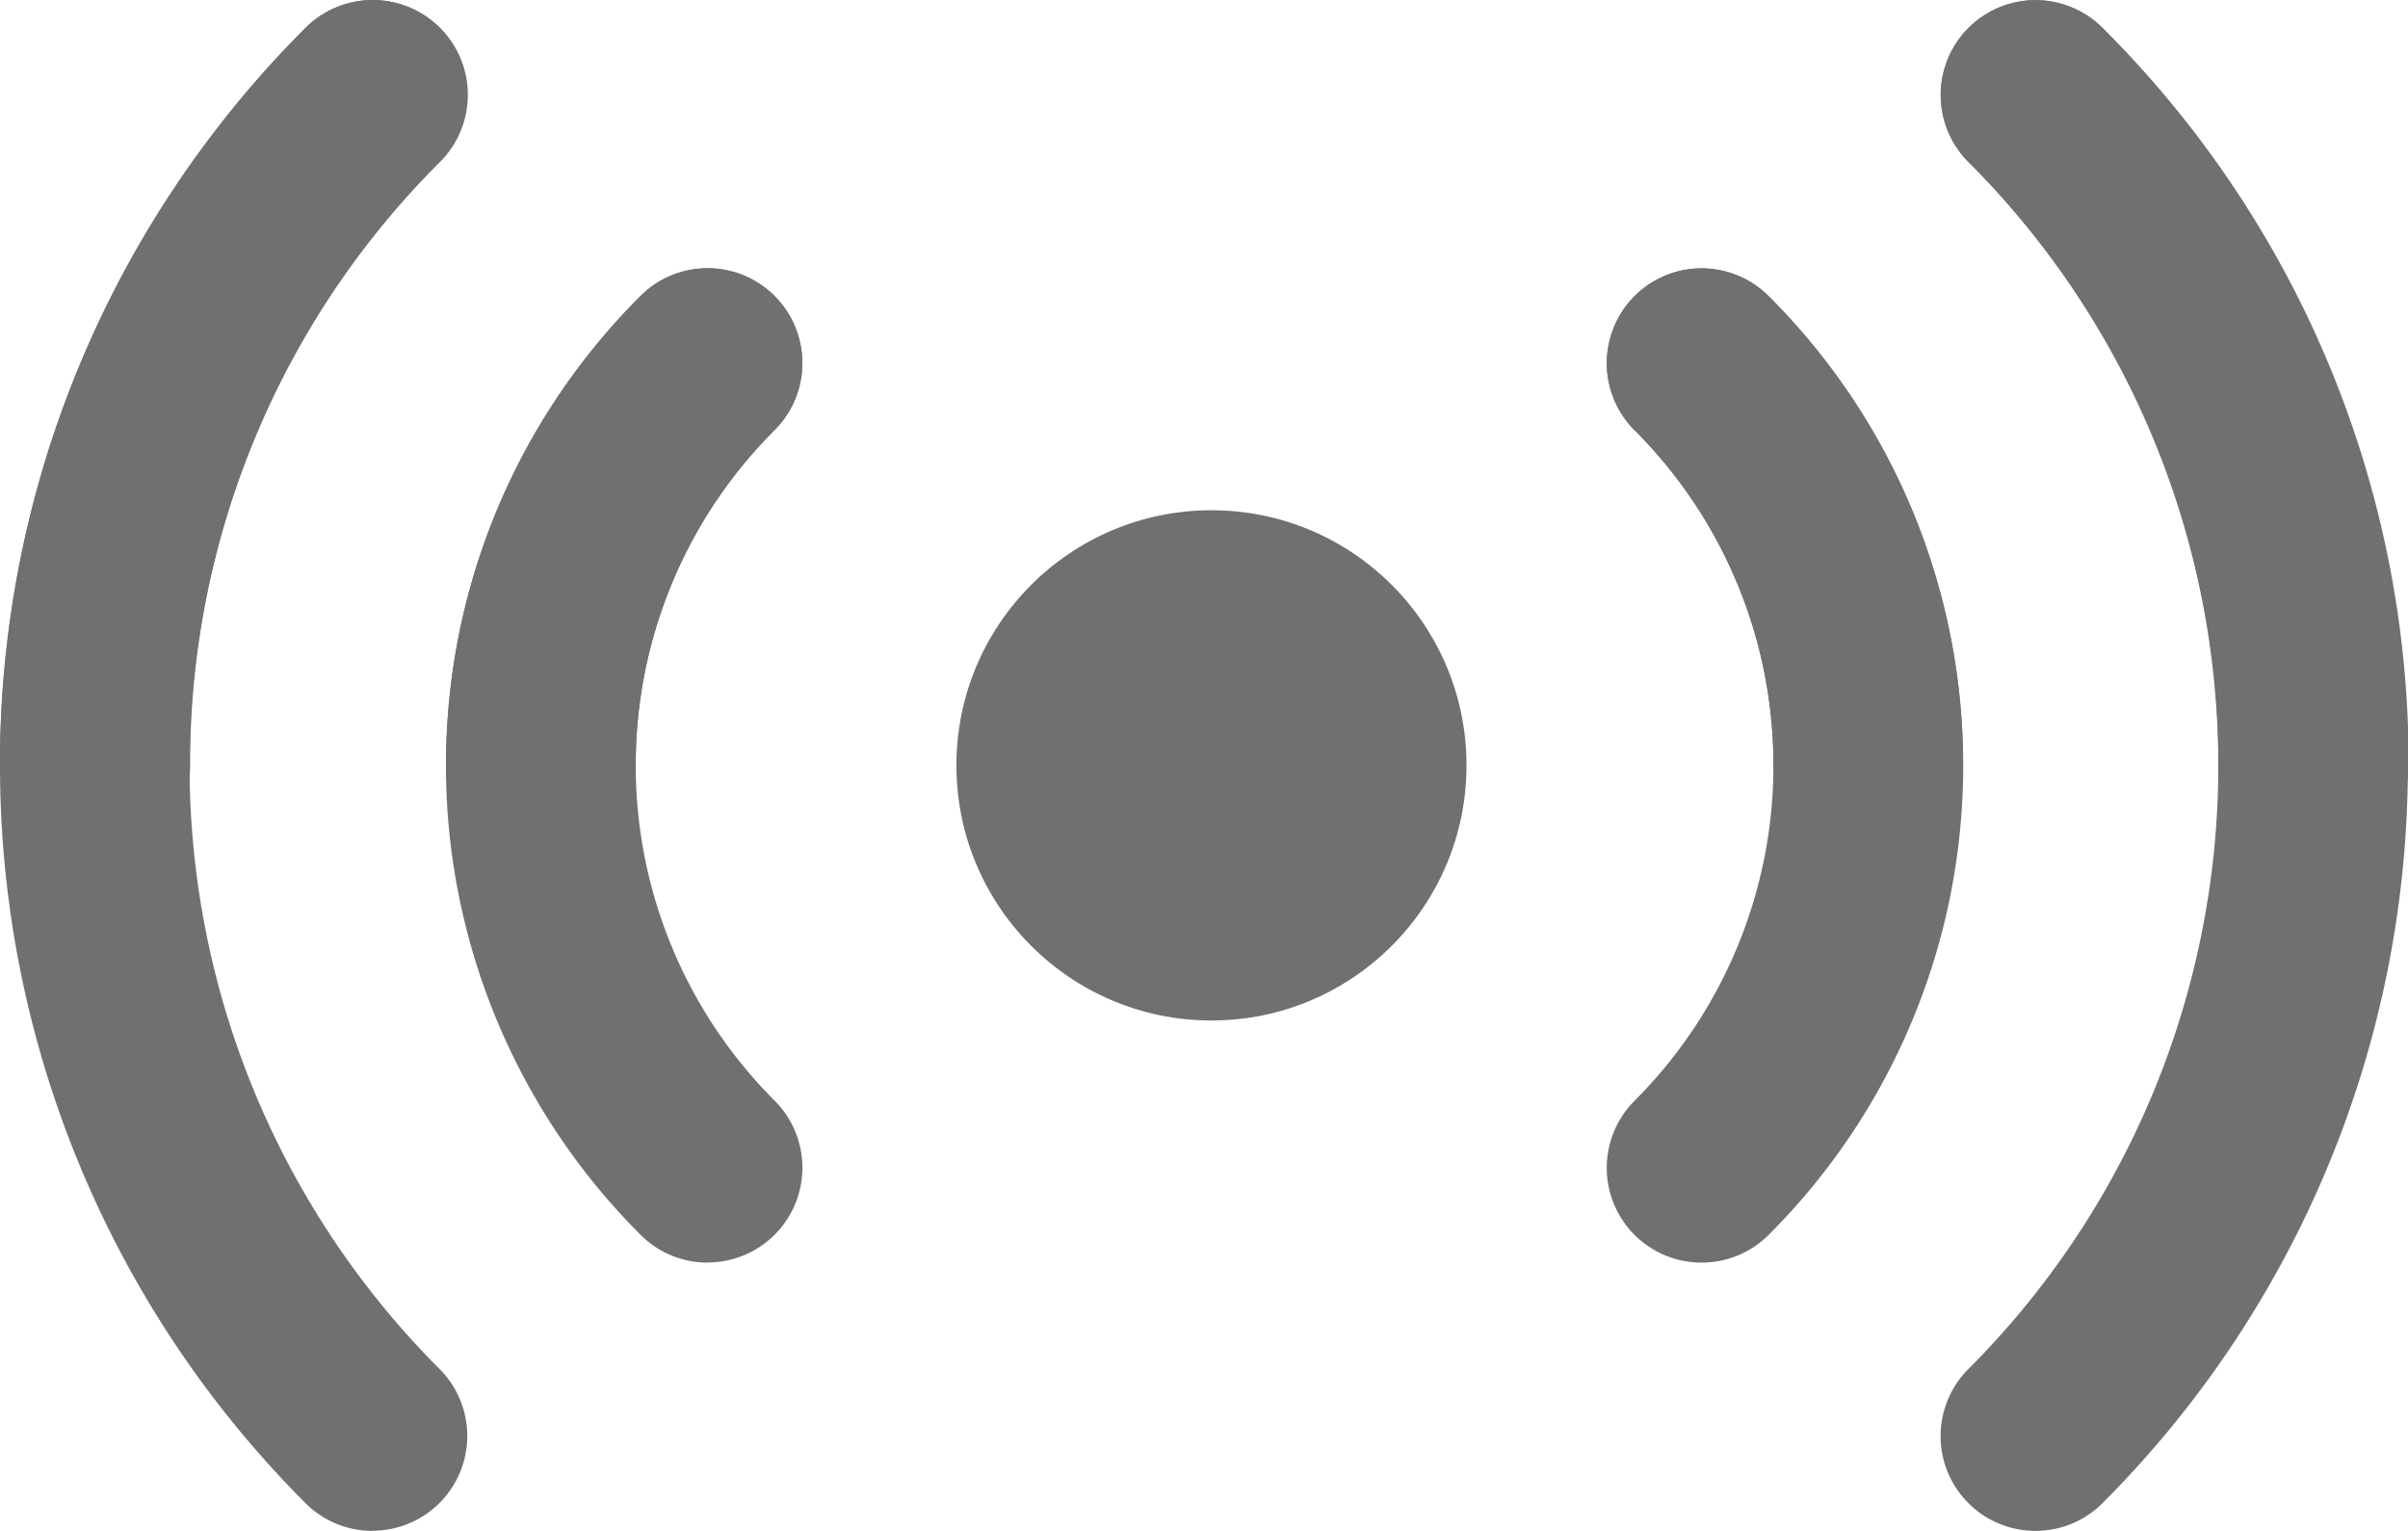 <svg xmlns="http://www.w3.org/2000/svg" width="18.883" height="12.001" viewBox="0 0 18.883 12.001"><defs><style>.a{fill:#707070;}</style></defs><g transform="translate(-17.9 -14.862)"><g transform="translate(17.9 14.862)"><g transform="translate(0 0)"><g transform="translate(3.499 2.103)"><path class="a" d="M130.05,67.913a.741.741,0,0,1-.526-.218,5.2,5.2,0,0,1,0-7.36.743.743,0,1,1,1.051,1.051,3.717,3.717,0,0,0,0,5.257.743.743,0,0,1-.526,1.269Z" transform="translate(-128 -60.118)"/></g><g transform="translate(3.499 2.103)"><path class="a" d="M128.743,64.759a.743.743,0,0,1-.743-.743,5.17,5.17,0,0,1,1.524-3.68.743.743,0,1,1,1.051,1.051,3.693,3.693,0,0,0-1.089,2.628A.743.743,0,0,1,128.743,64.759Z" transform="translate(-128 -60.118)"/></g><path class="a" d="M66.921,26.863a.741.741,0,0,1-.526-.218,8.178,8.178,0,0,1,0-11.565.743.743,0,0,1,1.051,1.051,6.691,6.691,0,0,0,0,9.462.743.743,0,0,1-.526,1.269Z" transform="translate(-64 -14.862)"/><path class="a" d="M64.743,21.606A.743.743,0,0,1,64,20.863a8.124,8.124,0,0,1,2.4-5.783.743.743,0,0,1,1.051,1.051,6.647,6.647,0,0,0-1.96,4.731A.743.743,0,0,1,64.743,21.606Z" transform="translate(-64 -14.862)"/></g><g transform="translate(12.6 0)"><g transform="translate(0 2.103)"><path class="a" d="M324.626,67.913a.743.743,0,0,1-.526-1.269,3.717,3.717,0,0,0,0-5.257.743.743,0,0,1,1.051-1.051,5.2,5.2,0,0,1,0,7.36A.741.741,0,0,1,324.626,67.913Z" transform="translate(-323.882 -60.118)"/><path class="a" d="M325.932,64.759a.743.743,0,0,1-.743-.743,3.693,3.693,0,0,0-1.089-2.628.743.743,0,0,1,1.051-1.051,5.17,5.17,0,0,1,1.524,3.68A.743.743,0,0,1,325.932,64.759Z" transform="translate(-323.882 -60.118)"/></g><g transform="translate(2.619)"><path class="a" d="M369.88,26.864a.743.743,0,0,1-.526-1.269,6.691,6.691,0,0,0,0-9.462.743.743,0,1,1,1.051-1.051,8.178,8.178,0,0,1,0,11.565A.741.741,0,0,1,369.88,26.864Z" transform="translate(-369.137 -14.863)"/><path class="a" d="M372.058,21.607a.743.743,0,0,1-.743-.743,6.647,6.647,0,0,0-1.96-4.731.743.743,0,1,1,1.051-1.051,8.124,8.124,0,0,1,2.4,5.783A.743.743,0,0,1,372.058,21.607Z" transform="translate(-369.137 -14.863)"/></g></g><g transform="translate(7.847 4.198)"><circle class="a" cx="2" cy="2" r="2" transform="translate(-0.347 -0.198)"/></g></g></g></svg>